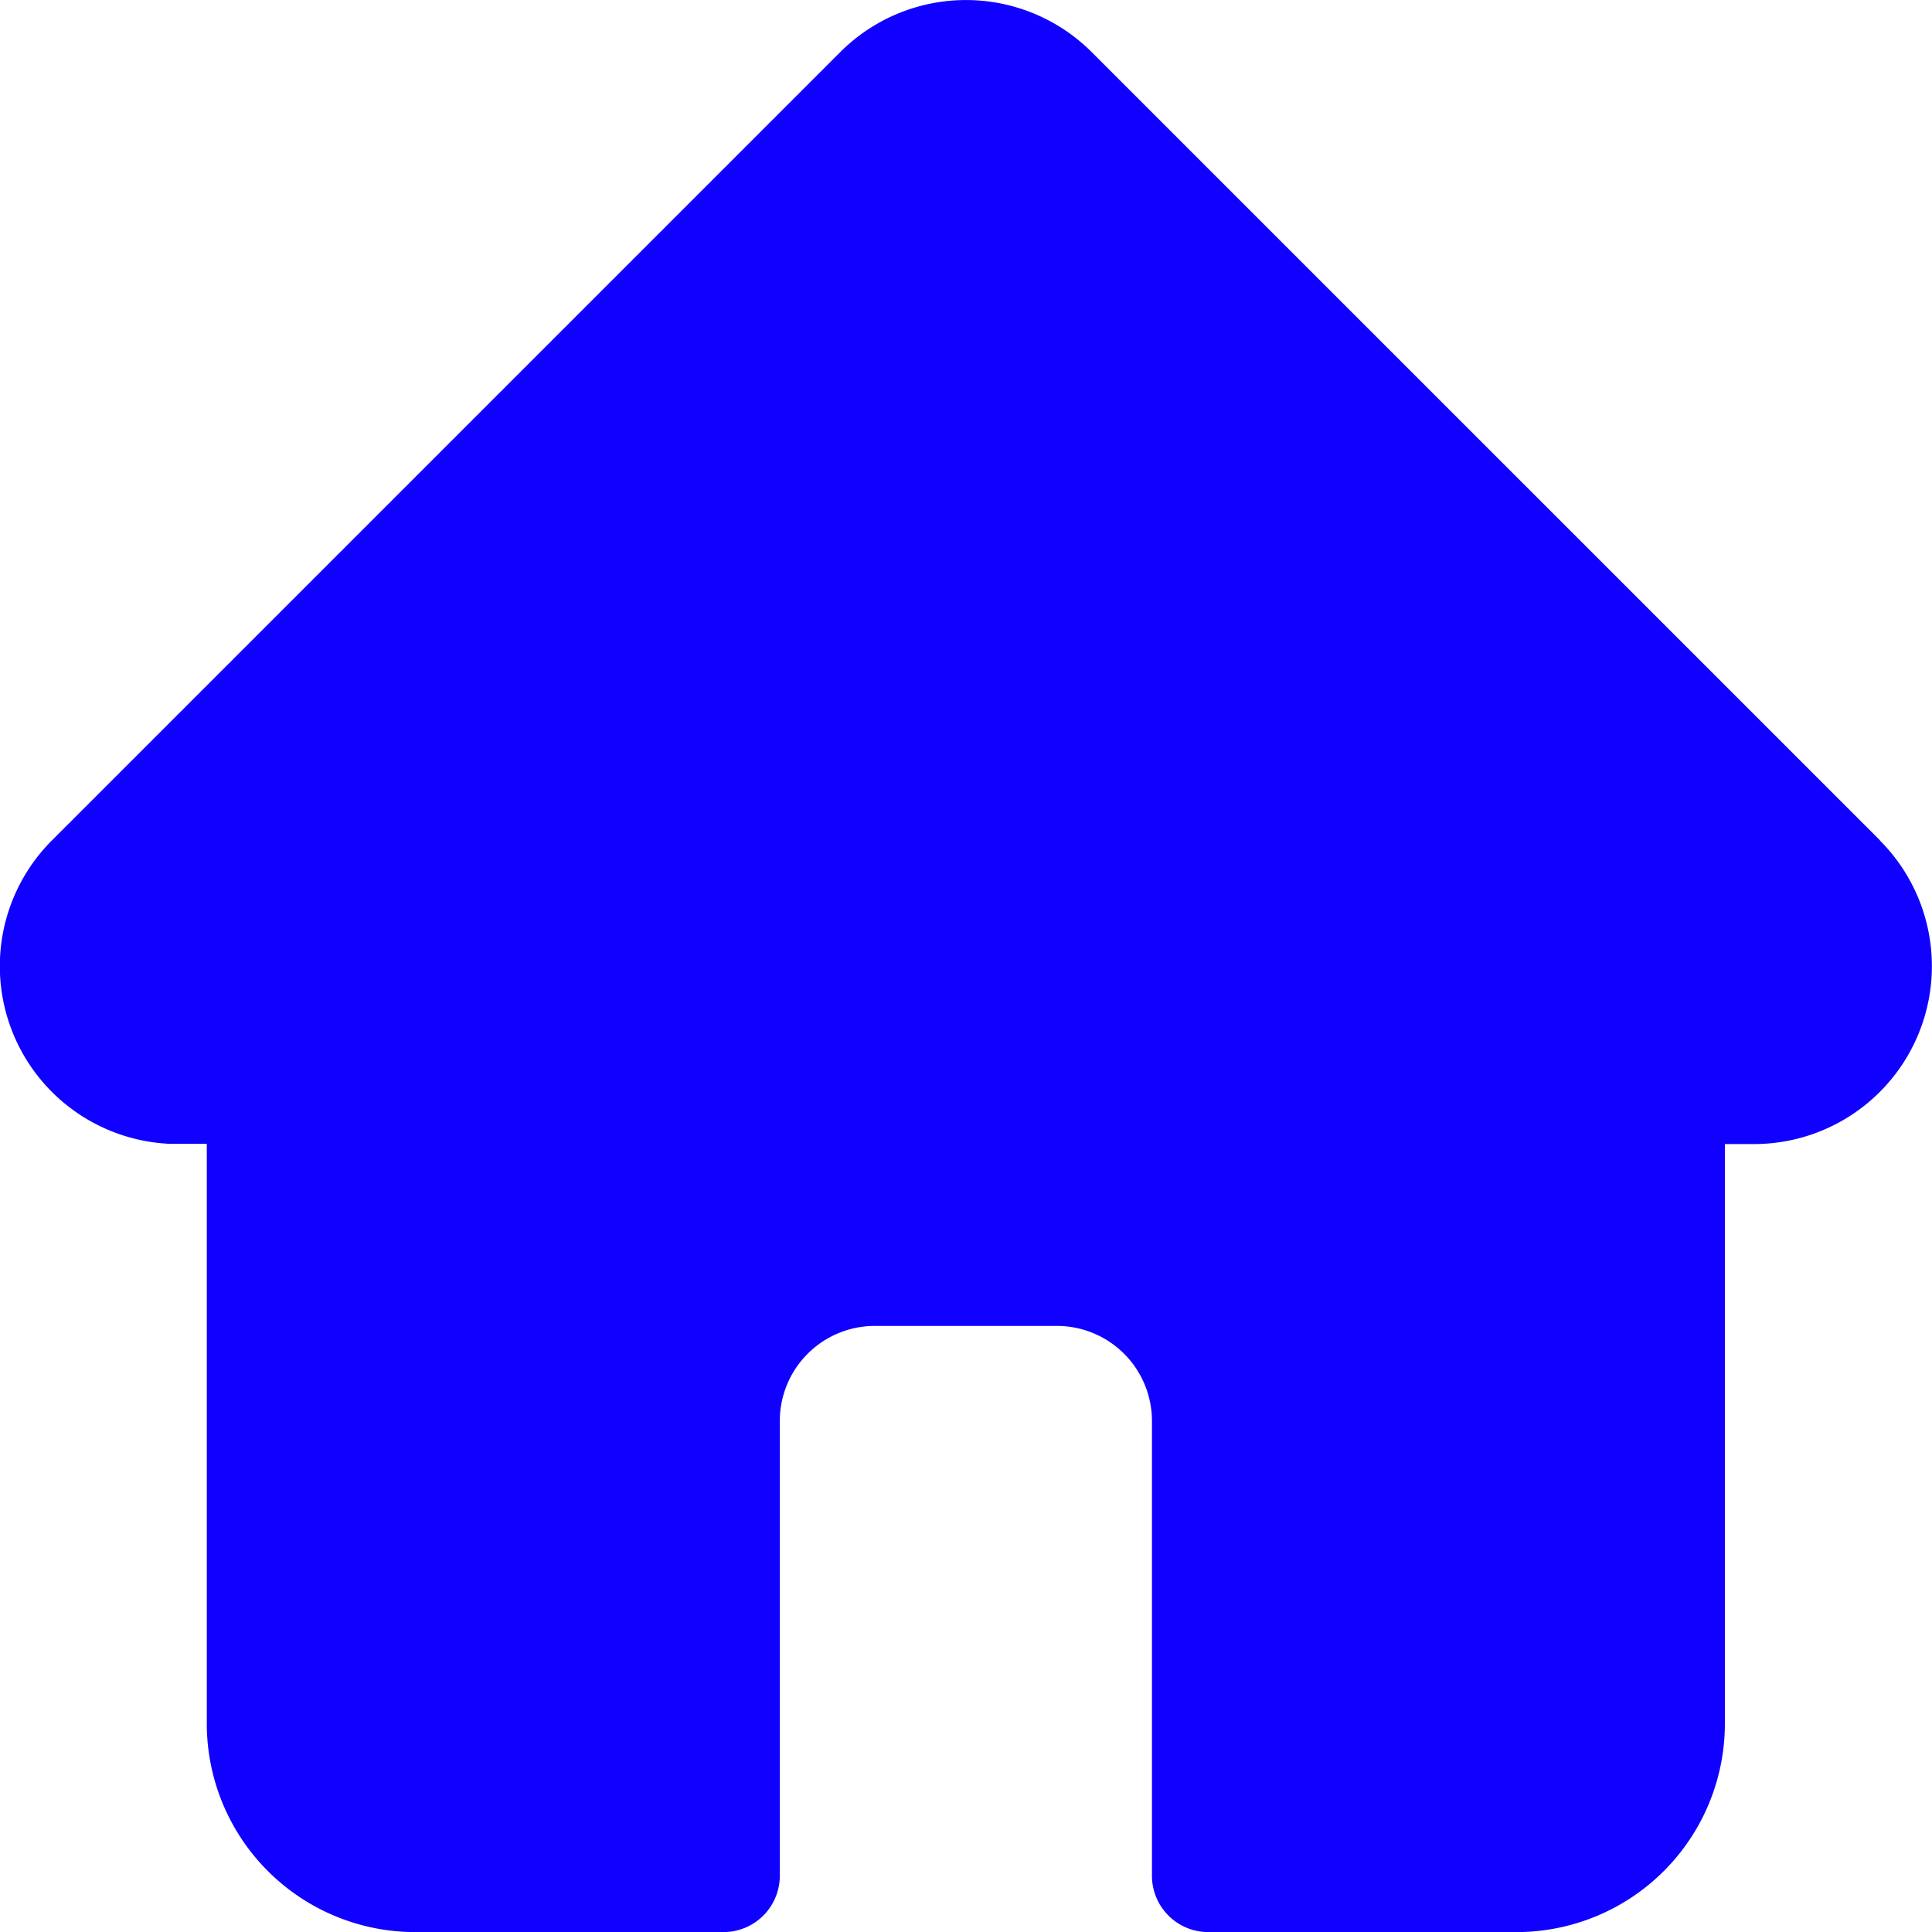 <svg xmlns="http://www.w3.org/2000/svg" width="24" height="24.003" viewBox="0 0 24 24.003">
  <g id="Home" transform="translate(12692 13923.136)">
    <g id="Group_309" data-name="Group 309" transform="translate(-12692 -13923.187)">
      <rect id="Rectangle_167666" data-name="Rectangle 167666" width="24" height="24" transform="translate(0 0.054)" fill="none"/>
      <path id="home-2" data-name="home" d="M23.355,10.439l0,0L13.562.647a2.209,2.209,0,0,0-3.125,0L.651,10.433l-.01.01a2.209,2.209,0,0,0,1.47,3.765q.034,0,.068,0h.39v7.205A2.589,2.589,0,0,0,5.157,24H8.987a.7.7,0,0,0,.7-.7V17.65a1.181,1.181,0,0,1,1.18-1.18H13.13a1.181,1.181,0,0,1,1.18,1.18V23.3a.7.7,0,0,0,.7.7h3.831a2.589,2.589,0,0,0,2.586-2.586V14.211h.362a2.21,2.21,0,0,0,1.564-3.771Zm0,0" transform="translate(0 0.052)" fill="#1000ff"/>
    </g>
  </g>
</svg>
